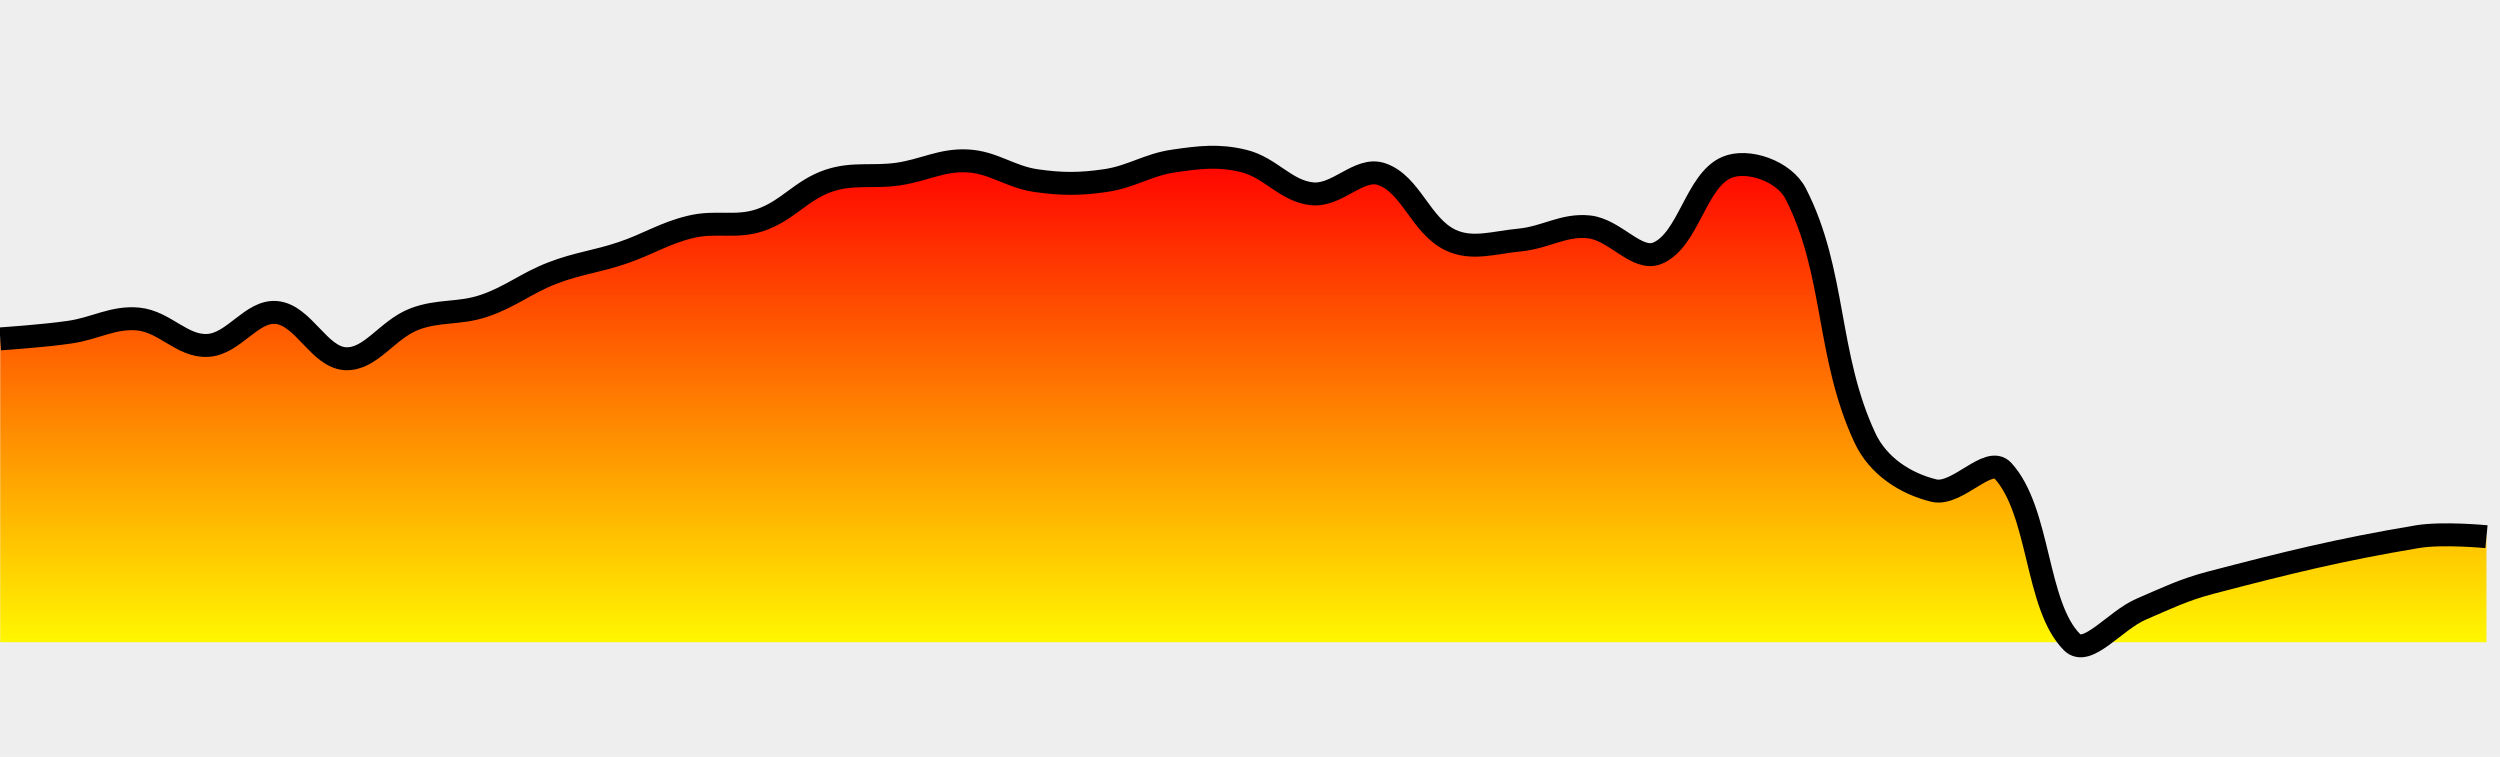 <?xml version="1.0" encoding="UTF-8" standalone="no"?><svg version="1.1" width="218" height="66" xmlns="http://www.w3.org/2000/svg" xmlns:xlink="http://www.w3.org/1999/xlink"><defs><clipPath id="ei"><rect x="0" y="0" width="218" height="66"/></clipPath><linearGradient id="eh" x1="0" x2="0" y1="0" y2="100%"><stop offset="0%" stop-color="red"/><stop offset="100%" stop-color="yellow"/></linearGradient></defs><rect width="100%" height="100%" fill="#eee" stroke-width="0px"/><g clip-path="url(#ei)"><path fill="url(#eh)" d="M0.02 56L0.02 29.55C0.02 29.55 3.8 29.3 6.04 28.97 8.32 28.65 9.86 27.61 12.06 27.82 14.38 28.05 15.87 30.23 18.09 30.12 20.38 30.02 21.94 27.04 24.11 27.25 26.46 27.47 27.82 31.16 30.13 31.28 32.34 31.38 33.75 28.74 36.15 27.82 38.27 27.02 40.01 27.4 42.17 26.68 44.53 25.89 45.87 24.69 48.2 23.8 50.38 22.96 51.99 22.82 54.22 22.07 56.51 21.31 57.91 20.33 60.24 19.78 62.43 19.25 64.16 19.9 66.26 19.2 68.68 18.39 69.87 16.56 72.29 15.75 74.39 15.05 76.06 15.5 78.31 15.18 80.58 14.85 82.1 13.92 84.33 14.03 86.61 14.13 88.05 15.42 90.35 15.75 92.57 16.07 94.16 16.07 96.37 15.75 98.68 15.42 100.09 14.35 102.4 14.03 104.61 13.71 106.28 13.51 108.42 14.03 110.79 14.59 112.11 16.68 114.44 16.9 116.63 17.11 118.52 14.53 120.46 15.18 123.04 16.04 123.86 19.67 126.48 20.93 128.38 21.83 130.27 21.14 132.51 20.93 134.78 20.71 136.33 19.56 138.53 19.78 140.84 20 142.74 22.85 144.55 22.07 147.25 20.91 147.87 15.76 150.57 14.6 152.39 13.82 155.58 14.9 156.59 16.9 160.09 23.74 159.25 30.95 162.62 38.18 163.77 40.65 166.17 42.18 168.64 42.78 170.68 43.26 173.4 39.66 174.66 41.05 177.91 44.62 177.49 52.8 180.68 56 182.01 57.33 184.41 54.11 186.71 53.12 188.92 52.17 190.39 51.44 192.73 50.82 199.43 49.07 203.98 47.94 210.79 46.8 213.01 46.43 216.82 46.8 216.82 46.8L216.82 56z" stroke="none"/><path fill="none" stroke="#000" stroke-width="2px" d="M0.02 29.55C0.02 29.55 3.8 29.3 6.04 28.97 8.32 28.65 9.86 27.61 12.06 27.82 14.38 28.05 15.87 30.23 18.09 30.12 20.38 30.02 21.94 27.04 24.11 27.25 26.46 27.47 27.82 31.16 30.13 31.28 32.34 31.38 33.75 28.74 36.15 27.82 38.27 27.02 40.01 27.4 42.17 26.68 44.53 25.89 45.87 24.69 48.2 23.8 50.38 22.96 51.99 22.82 54.22 22.07 56.51 21.31 57.91 20.33 60.24 19.78 62.43 19.25 64.16 19.9 66.26 19.2 68.68 18.39 69.87 16.56 72.29 15.75 74.39 15.05 76.06 15.5 78.31 15.18 80.58 14.85 82.1 13.92 84.33 14.03 86.61 14.13 88.05 15.42 90.35 15.75 92.57 16.07 94.16 16.07 96.37 15.75 98.68 15.42 100.09 14.35 102.4 14.03 104.61 13.71 106.28 13.51 108.42 14.03 110.79 14.59 112.11 16.68 114.44 16.9 116.63 17.11 118.52 14.53 120.46 15.18 123.04 16.04 123.86 19.67 126.48 20.93 128.38 21.83 130.27 21.14 132.51 20.93 134.78 20.71 136.33 19.56 138.53 19.78 140.84 20 142.74 22.85 144.55 22.07 147.25 20.91 147.87 15.76 150.57 14.6 152.39 13.82 155.58 14.9 156.59 16.9 160.09 23.74 159.25 30.95 162.62 38.18 163.77 40.65 166.17 42.18 168.64 42.78 170.68 43.26 173.4 39.66 174.66 41.05 177.91 44.62 177.49 52.8 180.68 56 182.01 57.33 184.41 54.11 186.71 53.12 188.92 52.17 190.39 51.44 192.73 50.82 199.43 49.07 203.98 47.94 210.79 46.8 213.01 46.43 216.82 46.8 216.82 46.8"/></g></svg>
